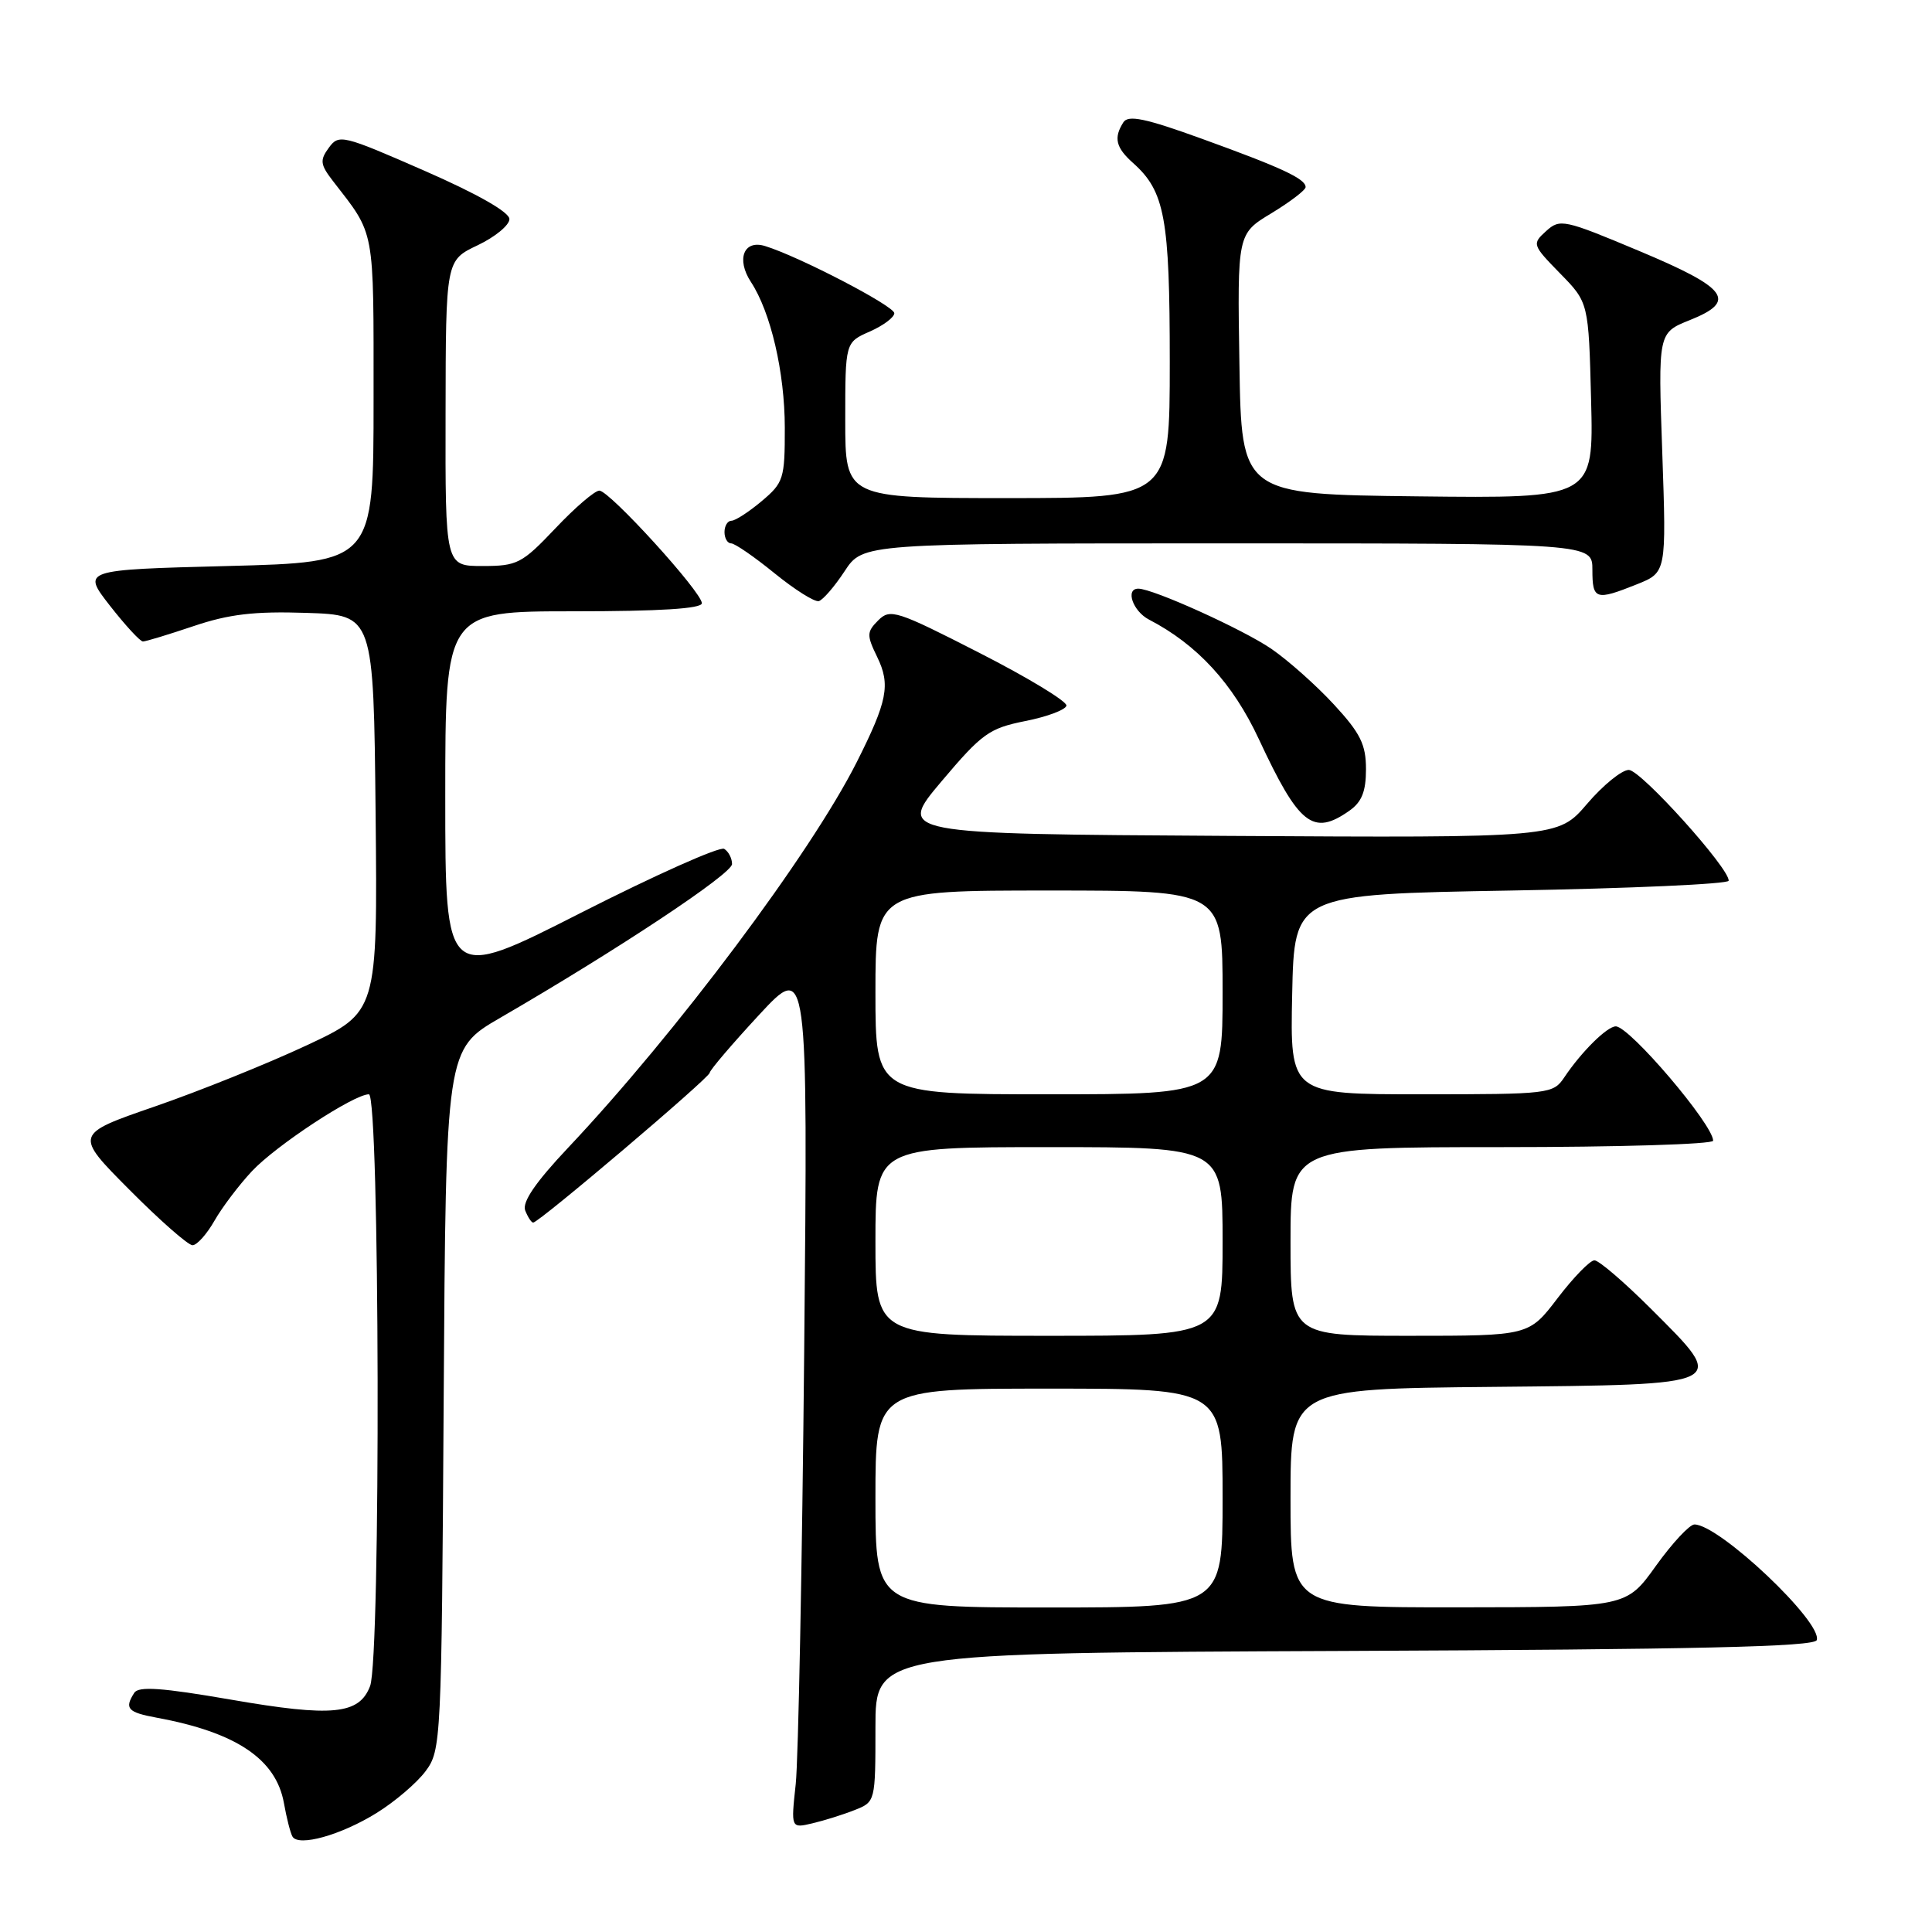 <?xml version="1.0" encoding="UTF-8" standalone="no"?>
<!DOCTYPE svg PUBLIC "-//W3C//DTD SVG 1.1//EN" "http://www.w3.org/Graphics/SVG/1.1/DTD/svg11.dtd" >
<svg xmlns="http://www.w3.org/2000/svg" xmlns:xlink="http://www.w3.org/1999/xlink" version="1.1" viewBox="0 0 256 256">
 <g >
 <path fill="currentColor"
d=" M 49.90 240.23 C 52.33 238.73 55.25 236.23 56.40 234.68 C 58.45 231.92 58.51 230.77 58.79 185.45 C 59.08 139.04 59.08 139.04 66.29 134.86 C 81.86 125.83 97.00 115.79 97.00 114.49 C 97.00 113.73 96.53 112.83 95.96 112.48 C 95.39 112.12 86.84 115.94 76.96 120.96 C 59.00 130.09 59.00 130.09 59.00 105.55 C 59.00 81.00 59.00 81.00 76.00 81.00 C 87.44 81.00 93.00 80.65 93.00 79.93 C 93.00 78.46 80.77 65.02 79.42 65.01 C 78.82 65.00 76.20 67.25 73.60 70.00 C 69.16 74.68 68.55 75.00 63.93 75.00 C 59.00 75.00 59.00 75.00 59.04 54.75 C 59.07 34.50 59.07 34.50 63.29 32.50 C 65.60 31.40 67.50 29.84 67.50 29.03 C 67.50 28.11 63.25 25.69 56.23 22.62 C 45.38 17.87 44.90 17.75 43.57 19.58 C 42.36 21.23 42.43 21.80 44.12 23.99 C 49.75 31.26 49.50 29.91 49.50 52.95 C 49.50 74.50 49.50 74.50 30.18 75.00 C 10.86 75.50 10.86 75.50 14.56 80.25 C 16.60 82.86 18.57 85.00 18.94 85.00 C 19.31 85.00 22.33 84.08 25.66 82.96 C 30.34 81.38 33.70 80.98 40.60 81.21 C 49.50 81.50 49.50 81.50 49.77 107.81 C 50.03 134.12 50.03 134.12 40.62 138.52 C 35.45 140.94 26.41 144.58 20.53 146.61 C 9.84 150.30 9.84 150.30 17.15 157.65 C 21.16 161.69 24.93 165.00 25.51 165.00 C 26.09 165.00 27.40 163.54 28.42 161.75 C 29.44 159.96 31.68 157.01 33.39 155.18 C 36.59 151.77 46.89 145.00 48.88 145.00 C 50.32 145.00 50.47 219.64 49.04 223.41 C 47.60 227.19 44.04 227.54 30.60 225.21 C 21.46 223.63 18.36 223.41 17.79 224.31 C 16.46 226.39 16.91 226.89 20.75 227.60 C 31.29 229.54 36.57 233.08 37.62 238.91 C 37.97 240.88 38.48 242.88 38.75 243.35 C 39.55 244.74 45.18 243.16 49.90 240.23 Z  M 113.25 239.84 C 115.99 238.76 116.00 238.72 116.00 228.89 C 116.00 219.02 116.00 219.02 178.17 218.76 C 224.86 218.56 240.43 218.21 240.73 217.32 C 241.51 214.96 227.81 202.00 224.52 202.00 C 223.88 202.00 221.58 204.47 219.42 207.48 C 215.50 212.96 215.50 212.96 193.25 212.98 C 171.00 213.00 171.00 213.00 171.00 198.52 C 171.00 184.03 171.00 184.03 197.74 183.77 C 229.46 183.45 229.01 183.67 218.76 173.42 C 215.22 169.89 211.86 167.00 211.27 167.00 C 210.69 167.00 208.50 169.25 206.40 172.00 C 202.59 177.00 202.59 177.00 186.79 177.00 C 171.00 177.00 171.00 177.00 171.00 164.50 C 171.00 152.00 171.00 152.00 199.00 152.00 C 214.40 152.00 227.00 151.62 227.00 151.15 C 227.00 149.01 215.92 136.00 214.10 136.00 C 212.95 136.00 209.55 139.36 207.28 142.75 C 205.81 144.94 205.30 145.00 188.36 145.00 C 170.94 145.00 170.94 145.00 171.22 131.75 C 171.50 118.50 171.50 118.50 200.25 118.00 C 216.06 117.72 229.03 117.14 229.06 116.70 C 229.16 115.06 217.43 102.04 215.83 102.02 C 214.91 102.01 212.42 104.03 210.30 106.51 C 206.44 111.02 206.44 111.02 162.66 110.76 C 118.88 110.50 118.88 110.50 124.75 103.54 C 130.12 97.18 131.07 96.50 135.87 95.54 C 138.76 94.97 141.20 94.05 141.31 93.50 C 141.41 92.95 136.23 89.80 129.78 86.51 C 118.79 80.89 117.95 80.62 116.37 82.20 C 114.84 83.74 114.82 84.15 116.24 87.07 C 118.02 90.74 117.59 92.91 113.51 101.01 C 107.40 113.12 89.59 136.91 75.26 152.10 C 70.97 156.65 69.17 159.28 69.59 160.39 C 69.94 161.27 70.41 162.00 70.65 162.00 C 71.41 162.00 94.00 142.83 94.04 142.15 C 94.06 141.79 97.00 138.35 100.56 134.50 C 107.05 127.50 107.05 127.50 106.56 179.00 C 106.29 207.32 105.78 233.15 105.44 236.38 C 104.80 242.27 104.80 242.27 107.65 241.60 C 109.22 241.23 111.74 240.44 113.25 239.84 Z  M 178.78 107.44 C 180.44 106.28 181.00 104.89 181.00 101.92 C 181.00 98.65 180.26 97.15 176.77 93.37 C 174.45 90.85 170.71 87.52 168.47 85.98 C 164.73 83.41 152.78 78.00 150.83 78.00 C 149.07 78.00 150.11 80.99 152.25 82.10 C 158.63 85.41 163.36 90.55 166.80 97.93 C 172.12 109.34 173.97 110.81 178.78 107.44 Z  M 111.92 75.68 C 114.34 72.00 114.34 72.00 162.67 72.00 C 211.00 72.00 211.00 72.00 211.00 75.50 C 211.00 79.47 211.43 79.61 216.88 77.43 C 220.81 75.86 220.81 75.86 220.26 59.98 C 219.70 44.10 219.70 44.10 223.90 42.42 C 230.23 39.89 228.98 38.19 217.14 33.23 C 207.23 29.07 206.70 28.96 204.87 30.62 C 202.99 32.32 203.03 32.45 206.72 36.23 C 210.50 40.09 210.50 40.09 210.83 53.06 C 211.16 66.04 211.16 66.04 187.83 65.77 C 164.50 65.50 164.50 65.50 164.23 48.24 C 163.95 30.98 163.95 30.98 168.48 28.25 C 170.96 26.74 173.00 25.19 173.00 24.79 C 173.00 23.69 169.82 22.21 159.29 18.40 C 151.76 15.67 149.49 15.20 148.85 16.21 C 147.54 18.27 147.85 19.56 150.14 21.60 C 154.35 25.35 155.00 28.89 155.00 47.97 C 155.00 66.00 155.00 66.00 133.50 66.00 C 112.00 66.00 112.00 66.00 112.00 55.68 C 112.00 45.36 112.00 45.36 115.25 43.93 C 117.04 43.14 118.50 42.05 118.50 41.50 C 118.50 40.55 105.87 33.98 101.37 32.60 C 98.55 31.73 97.53 34.35 99.50 37.36 C 102.13 41.37 103.98 49.32 103.99 56.66 C 104.00 63.44 103.83 63.96 100.92 66.41 C 99.23 67.83 97.43 69.00 96.92 69.00 C 96.42 69.00 96.00 69.67 96.00 70.50 C 96.00 71.33 96.40 72.00 96.88 72.00 C 97.37 72.00 99.95 73.78 102.63 75.96 C 105.31 78.14 107.95 79.80 108.50 79.65 C 109.05 79.49 110.59 77.71 111.92 75.68 Z  M 116.00 198.50 C 116.00 184.00 116.00 184.00 139.00 184.00 C 162.00 184.00 162.00 184.00 162.00 198.50 C 162.00 213.00 162.00 213.00 139.00 213.00 C 116.00 213.00 116.00 213.00 116.00 198.50 Z  M 116.00 164.50 C 116.00 152.00 116.00 152.00 139.00 152.00 C 162.00 152.00 162.00 152.00 162.00 164.50 C 162.00 177.00 162.00 177.00 139.00 177.00 C 116.00 177.00 116.00 177.00 116.00 164.50 Z  M 116.00 131.50 C 116.00 118.00 116.00 118.00 139.00 118.00 C 162.00 118.00 162.00 118.00 162.00 131.50 C 162.00 145.00 162.00 145.00 139.00 145.00 C 116.00 145.00 116.00 145.00 116.00 131.50 Z "/>
</g>
</svg>
